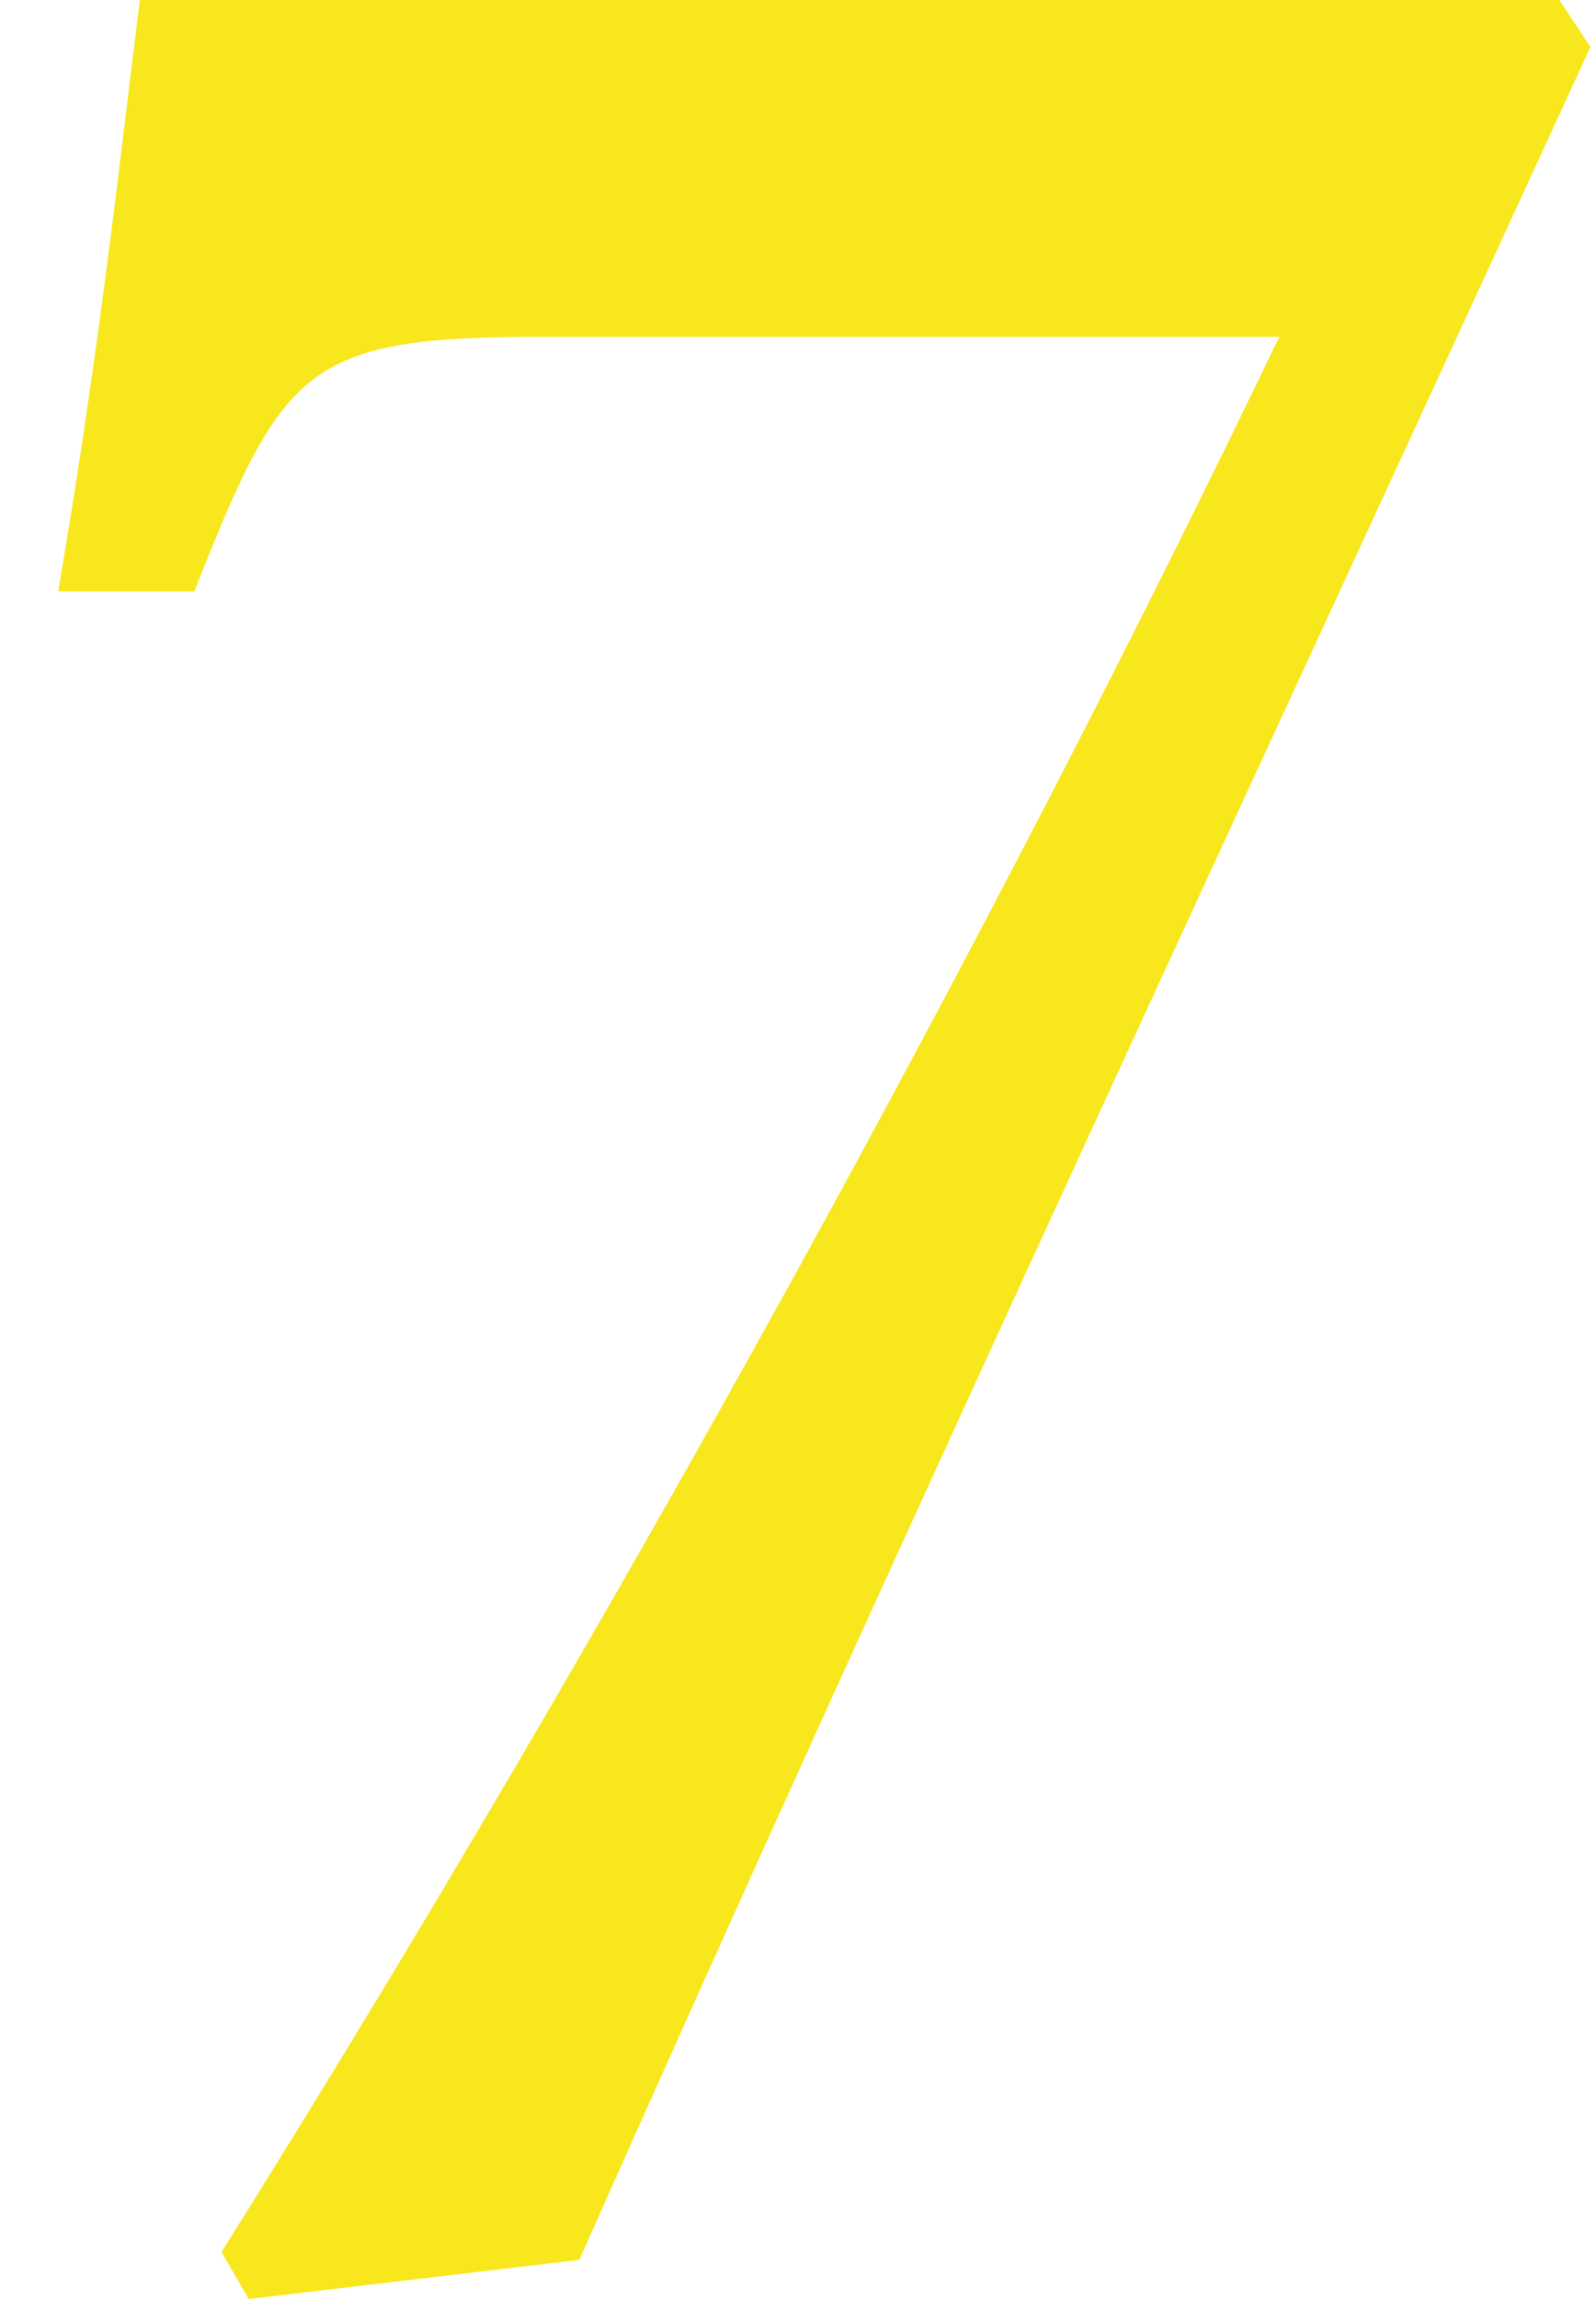 <?xml version="1.0" encoding="UTF-8"?>
<svg width="25px" height="36px" viewBox="0 0 25 36" version="1.1" xmlns="http://www.w3.org/2000/svg" xmlns:xlink="http://www.w3.org/1999/xlink">
    <title>7</title>
    <g id="页面-1" stroke="none" stroke-width="1" fill="none" fill-rule="evenodd">
        <g id="个人中心-邀请有礼2" transform="translate(-527, -121)" fill="#F8E71C" fill-rule="nonzero">
            <g id="编组-6" transform="translate(280, 116)">
                <path d="M250.897,41 L256.074,40.387 C261.252,28.734 266.673,17.143 271.912,5.736 L271.425,5 L249.191,5 C248.887,7.392 248.582,10.336 247.912,14.261 L250.044,14.261 C251.445,10.704 251.81,10.274 255.526,10.274 L267.039,10.274 C262.531,19.658 256.623,30.451 250.47,40.264 L250.897,41 Z" id="7"></path>
            </g>
        </g>
    </g>
</svg>